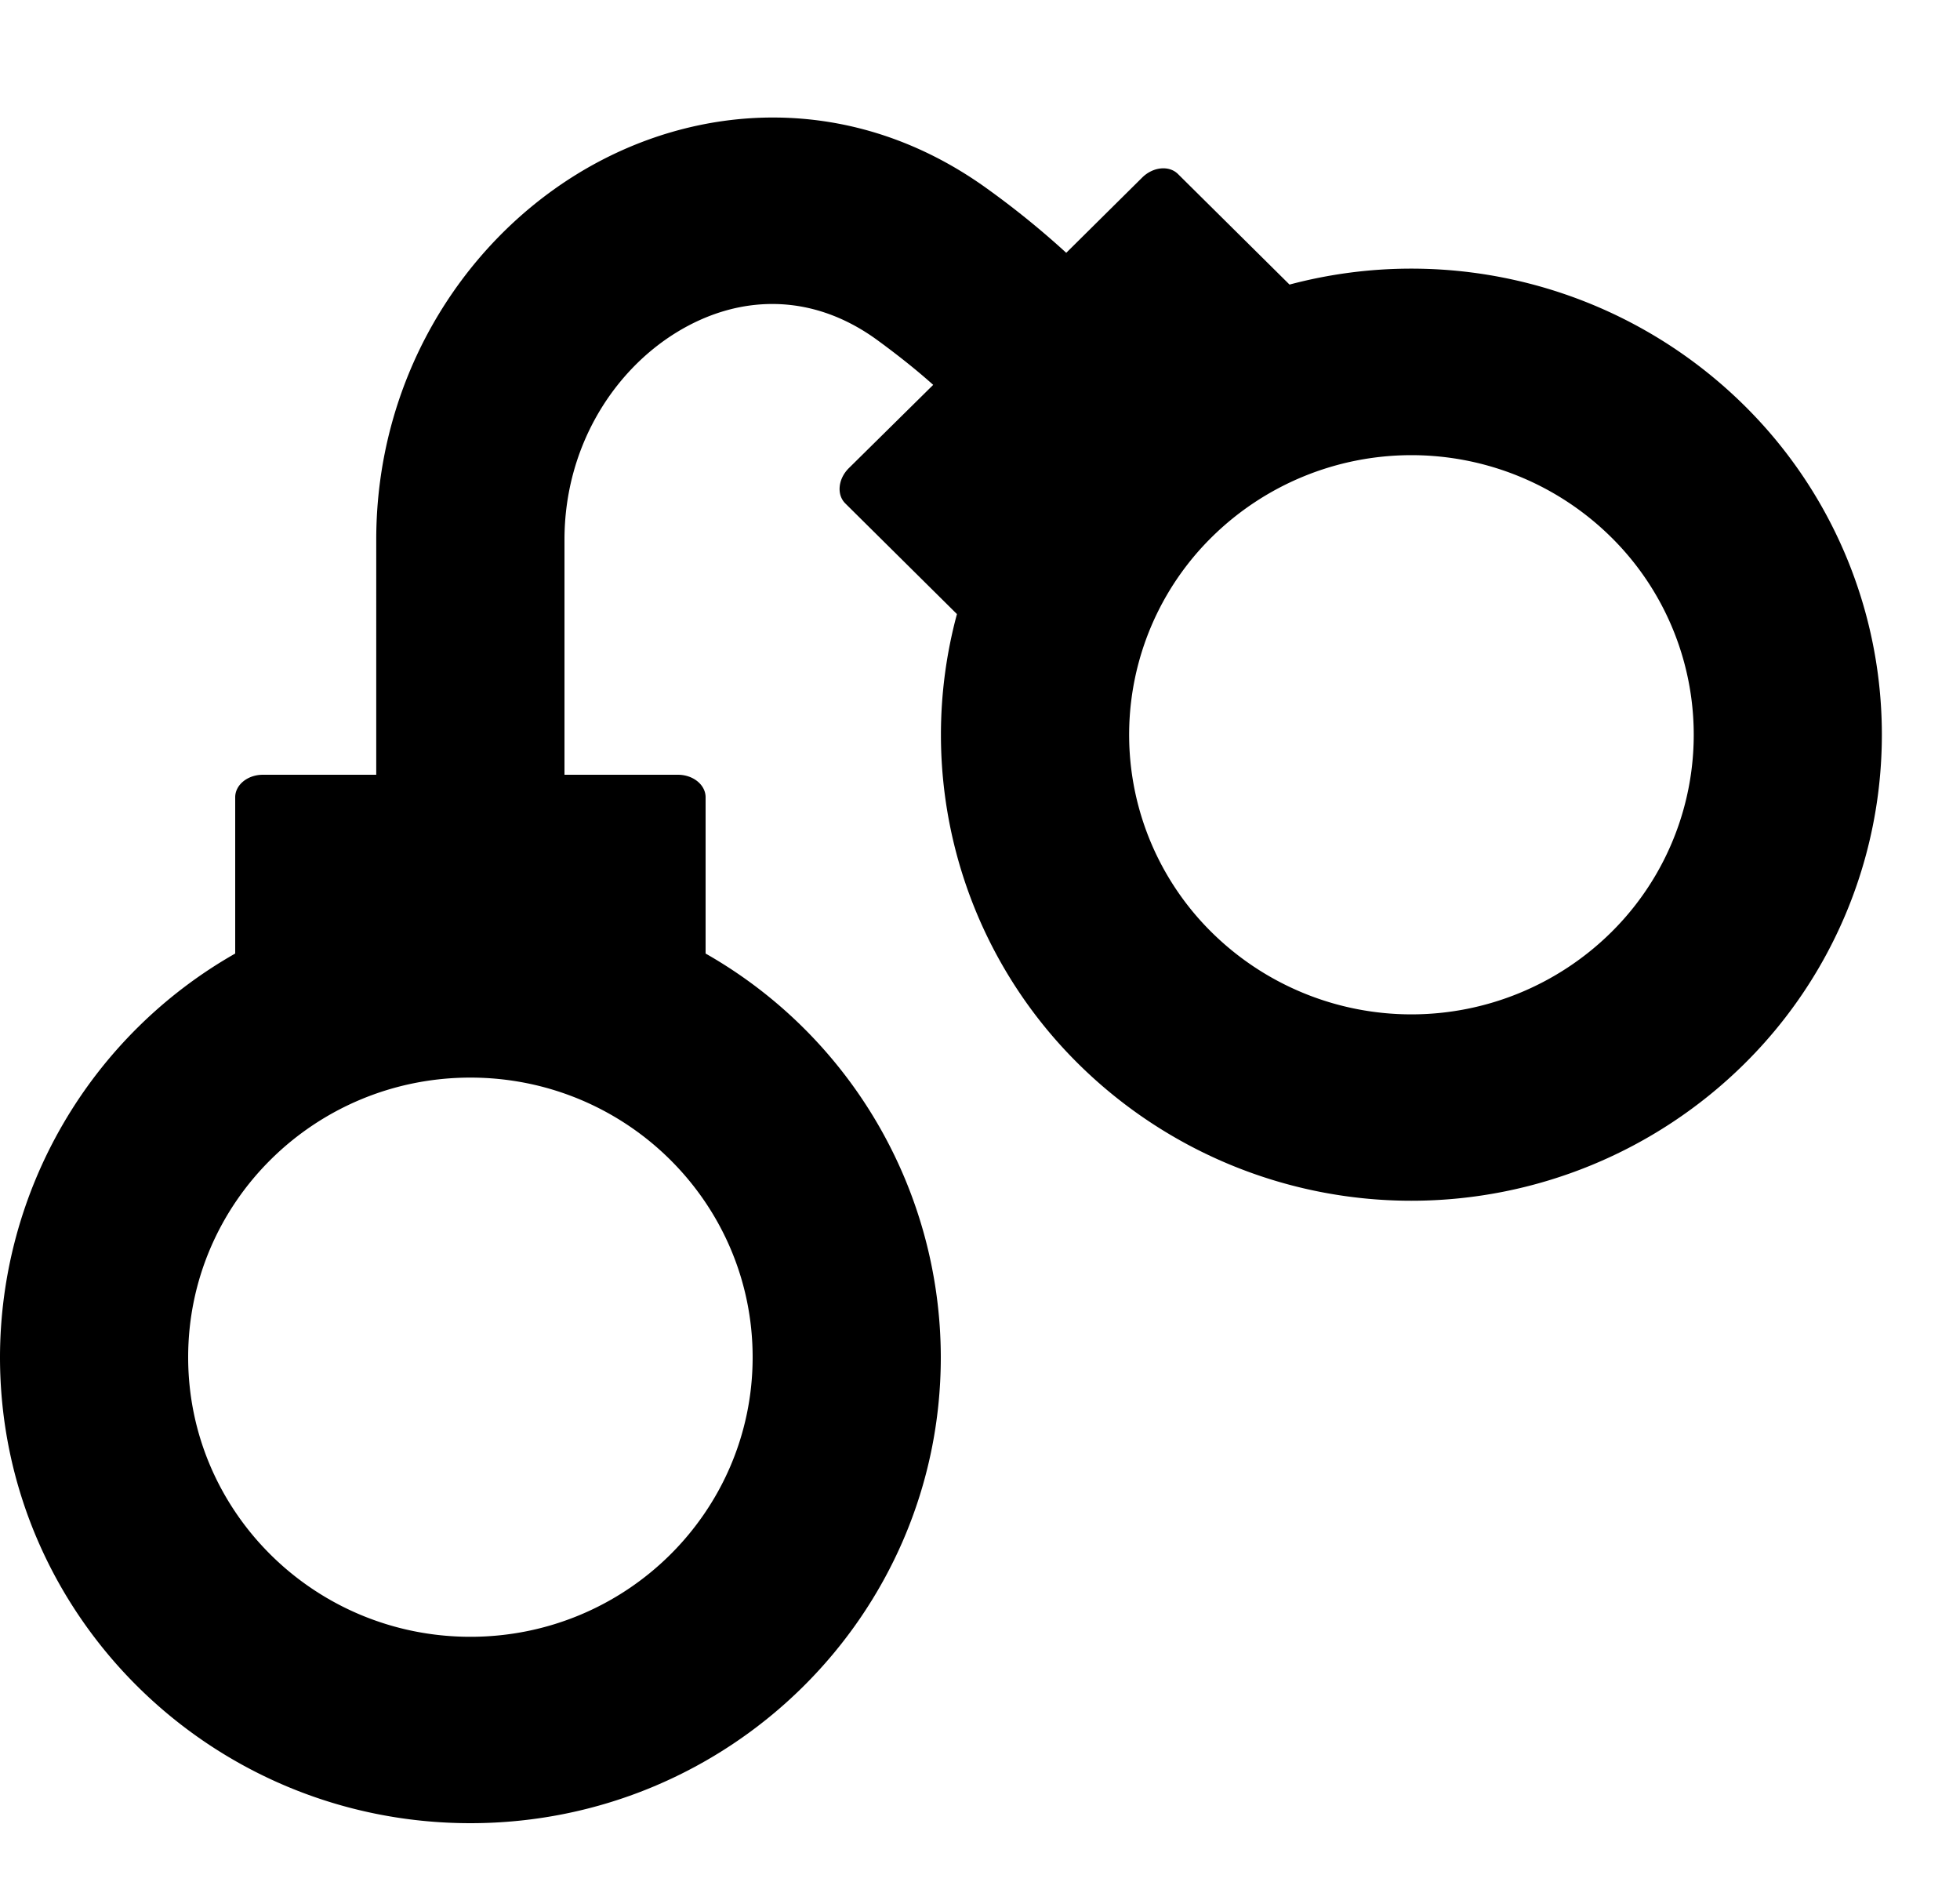 <svg width="25" height="24" viewBox="0 0 25 24"><path d="M7.2 6.883c0-1.171.613-2.139 1.421-2.639.781-.483 1.72-.528 2.572.095q.41.3.71.569L10.827 5.97c-.138.137-.158.339-.044.451l1.423 1.41a5.9 5.9 0 0 0 1.553 5.74 6.04 6.04 0 0 0 8.486 0 5.9 5.9 0 0 0 0-8.404 6.04 6.04 0 0 0-5.797-1.538l-1.423-1.41c-.113-.112-.317-.092-.455.044l-.97.961a11 11 0 0 0-.984-.8c-1.726-1.26-3.74-1.141-5.267-.197-1.5.928-2.55 2.652-2.55 4.655V9.88H3.353c-.195 0-.353.129-.353.287v1.993a5.93 5.93 0 0 0-3 5.148c0 3.282 2.686 5.942 6 5.942s6-2.66 6-5.942a5.93 5.93 0 0 0-3-5.148v-1.993c0-.158-.158-.287-.353-.287H7.2zm13.349-.034a3.54 3.54 0 0 1 0 5.042 3.625 3.625 0 0 1-5.092 0 3.54 3.54 0 0 1 0-5.042 3.625 3.625 0 0 1 5.092 0M9.6 17.308c0 1.969-1.612 3.565-3.6 3.565s-3.6-1.596-3.6-3.565c0-1.97 1.612-3.566 3.6-3.566s3.6 1.597 3.6 3.566"/></svg>